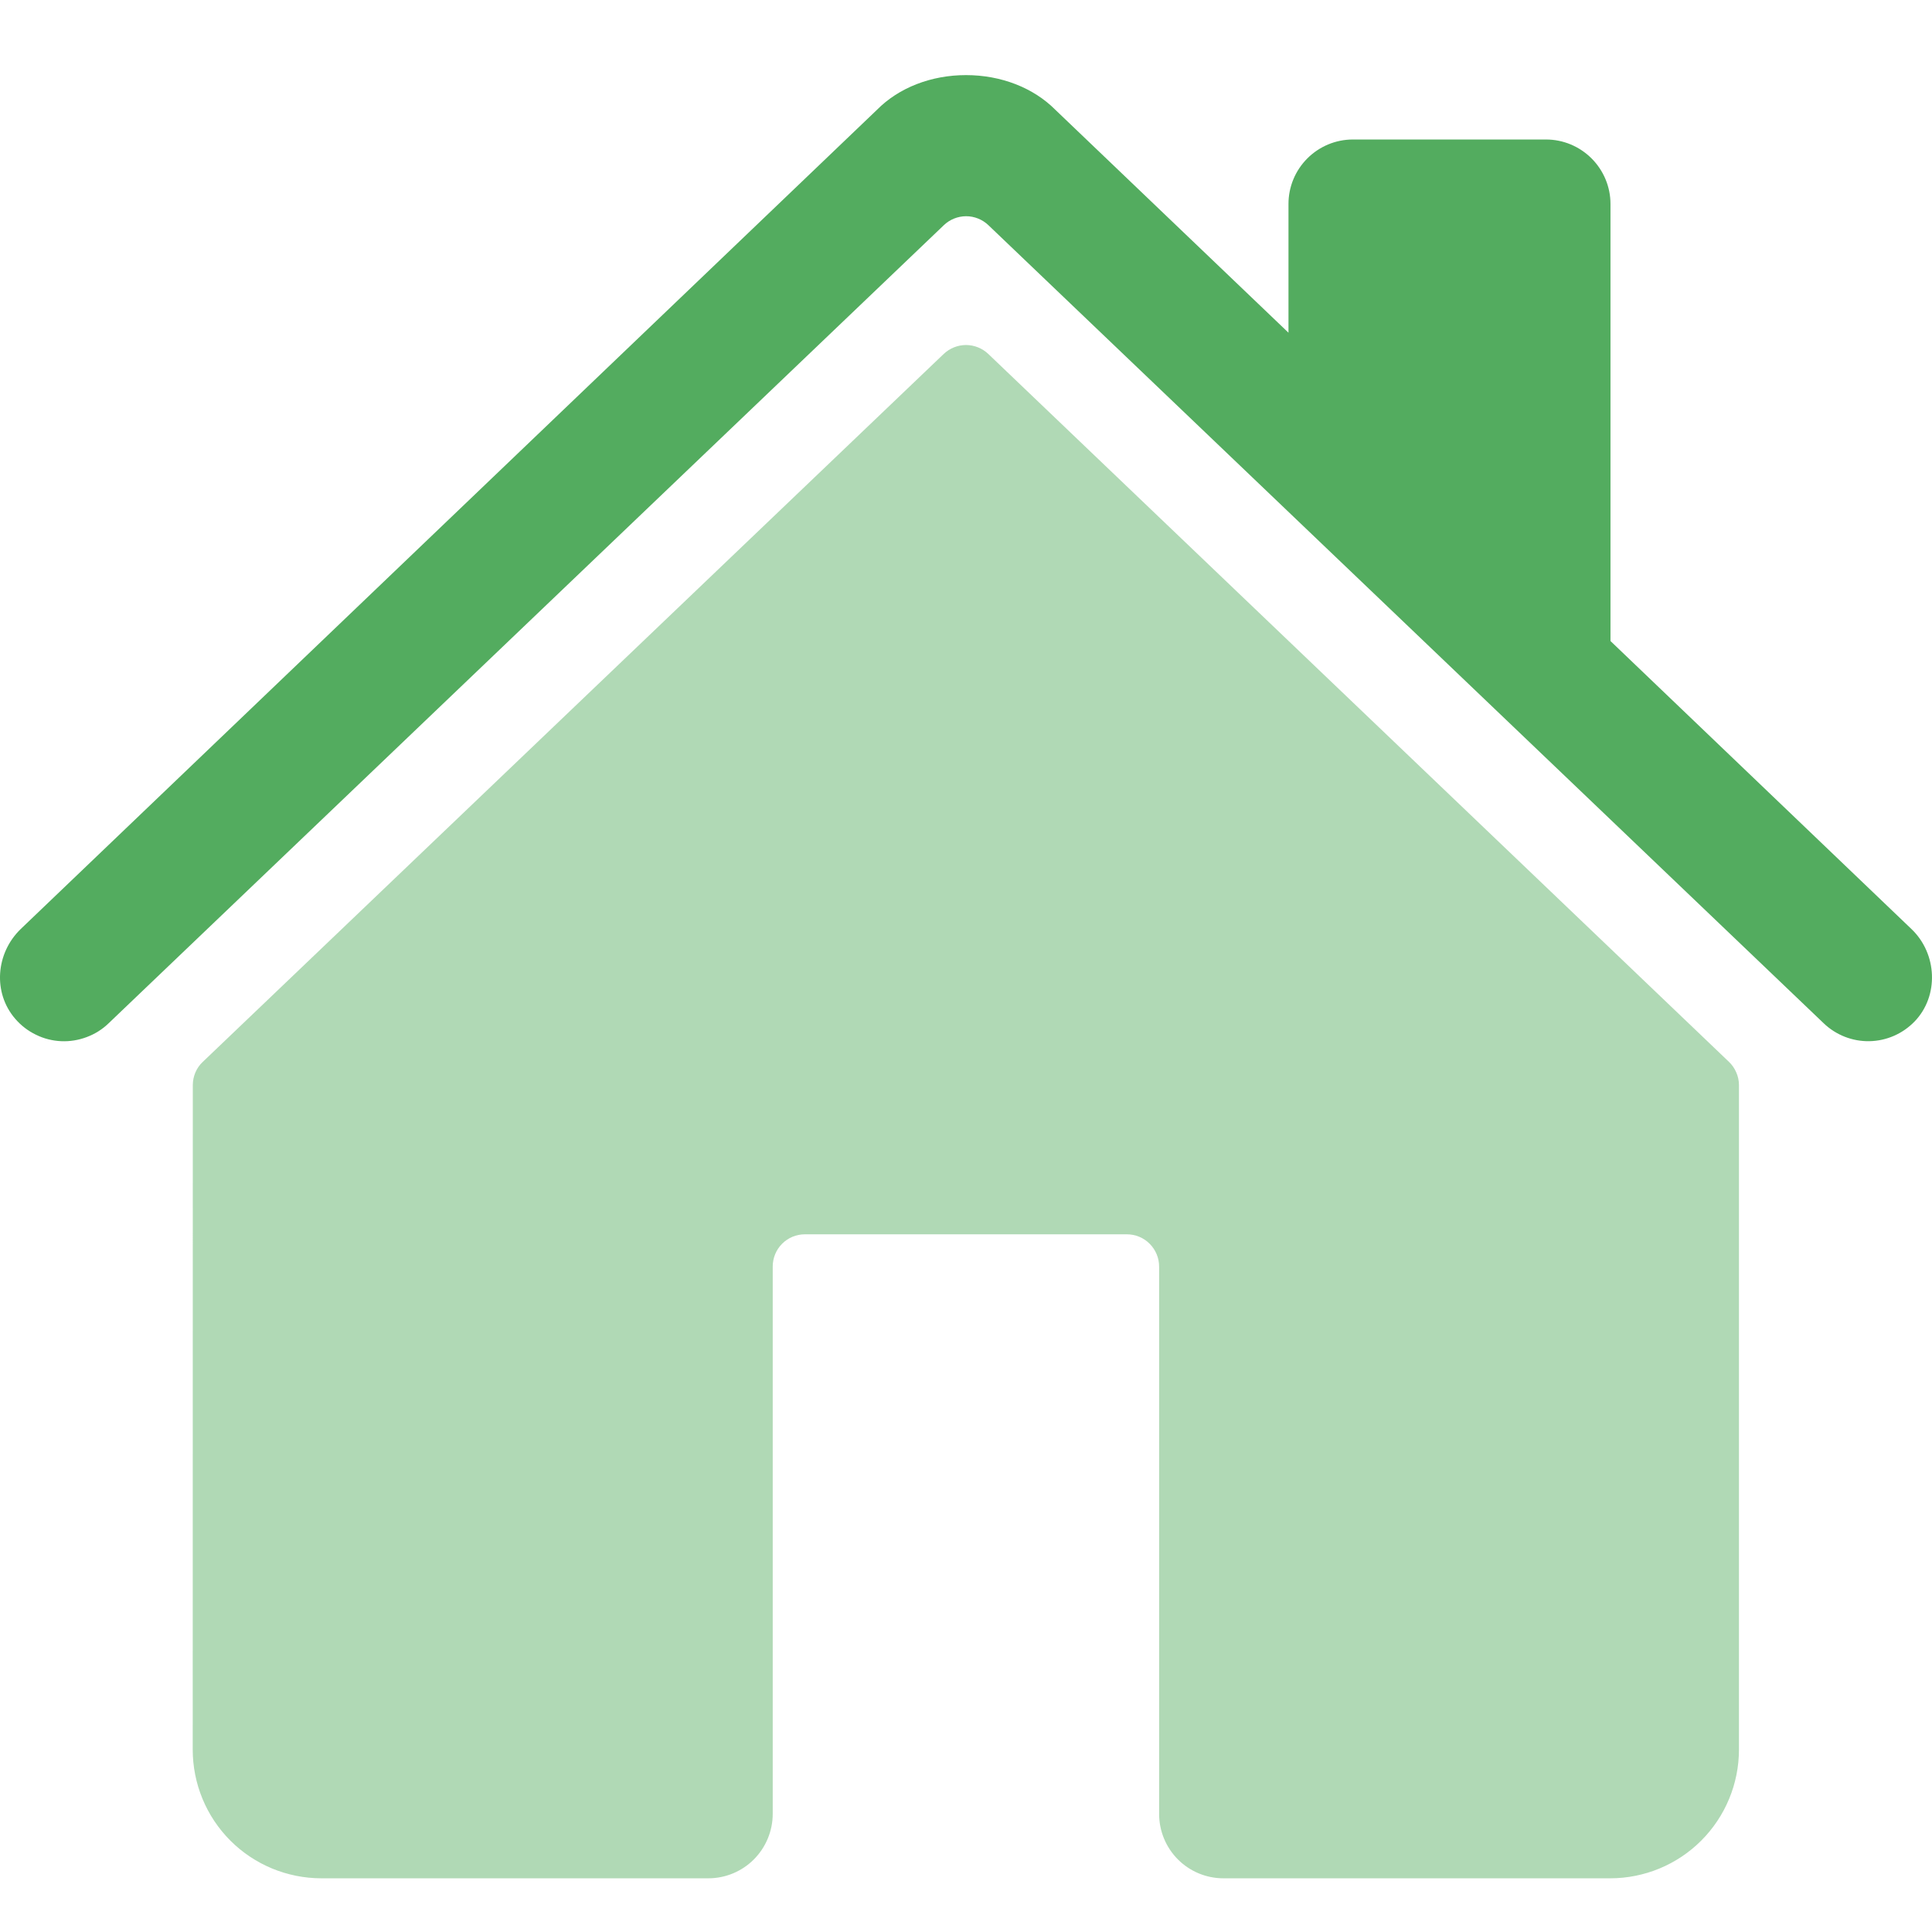 <svg width="24" height="24" viewBox="0 0 24 24" fill="none" xmlns="http://www.w3.org/2000/svg">
<path d="M12.277 4.397C12.202 4.326 12.103 4.286 12 4.286C11.897 4.286 11.798 4.326 11.723 4.397L2.519 13.191C2.479 13.228 2.448 13.273 2.427 13.323C2.406 13.373 2.395 13.426 2.395 13.48L2.394 21.733C2.394 22.158 2.562 22.565 2.862 22.865C3.162 23.165 3.569 23.333 3.994 23.333H8.799C9.011 23.333 9.214 23.249 9.364 23.099C9.514 22.949 9.599 22.745 9.599 22.533V15.733C9.599 15.627 9.641 15.525 9.716 15.45C9.791 15.375 9.892 15.333 9.999 15.333H13.998C14.105 15.333 14.206 15.375 14.281 15.45C14.356 15.525 14.399 15.627 14.399 15.733V22.533C14.399 22.745 14.483 22.949 14.633 23.099C14.783 23.249 14.986 23.333 15.198 23.333H20.002C20.426 23.333 20.833 23.165 21.133 22.865C21.433 22.565 21.602 22.158 21.602 21.733V13.48C21.602 13.426 21.591 13.373 21.569 13.323C21.548 13.273 21.517 13.228 21.478 13.191L12.277 4.397Z" fill="#53AC5F" fill-opacity="0.46"/>
<path d="M23.745 11.541L20.006 7.963V2.533C20.006 2.321 19.921 2.118 19.771 1.968C19.621 1.818 19.418 1.733 19.206 1.733H16.805C16.593 1.733 16.39 1.818 16.24 1.968C16.09 2.118 16.006 2.321 16.006 2.533V4.133L13.11 1.364C12.838 1.09 12.435 0.933 12 0.933C11.566 0.933 11.164 1.09 10.893 1.365L0.258 11.54C-0.053 11.84 -0.092 12.333 0.191 12.658C0.262 12.74 0.349 12.807 0.447 12.854C0.544 12.902 0.651 12.929 0.759 12.934C0.868 12.939 0.976 12.921 1.077 12.883C1.179 12.845 1.272 12.787 1.35 12.711L11.725 2.797C11.799 2.726 11.899 2.686 12.002 2.686C12.104 2.686 12.204 2.726 12.278 2.797L22.654 12.711C22.807 12.858 23.012 12.938 23.223 12.934C23.435 12.93 23.636 12.842 23.784 12.689C24.09 12.371 24.065 11.846 23.745 11.541Z" fill="#53AC5F"/>
</svg>
